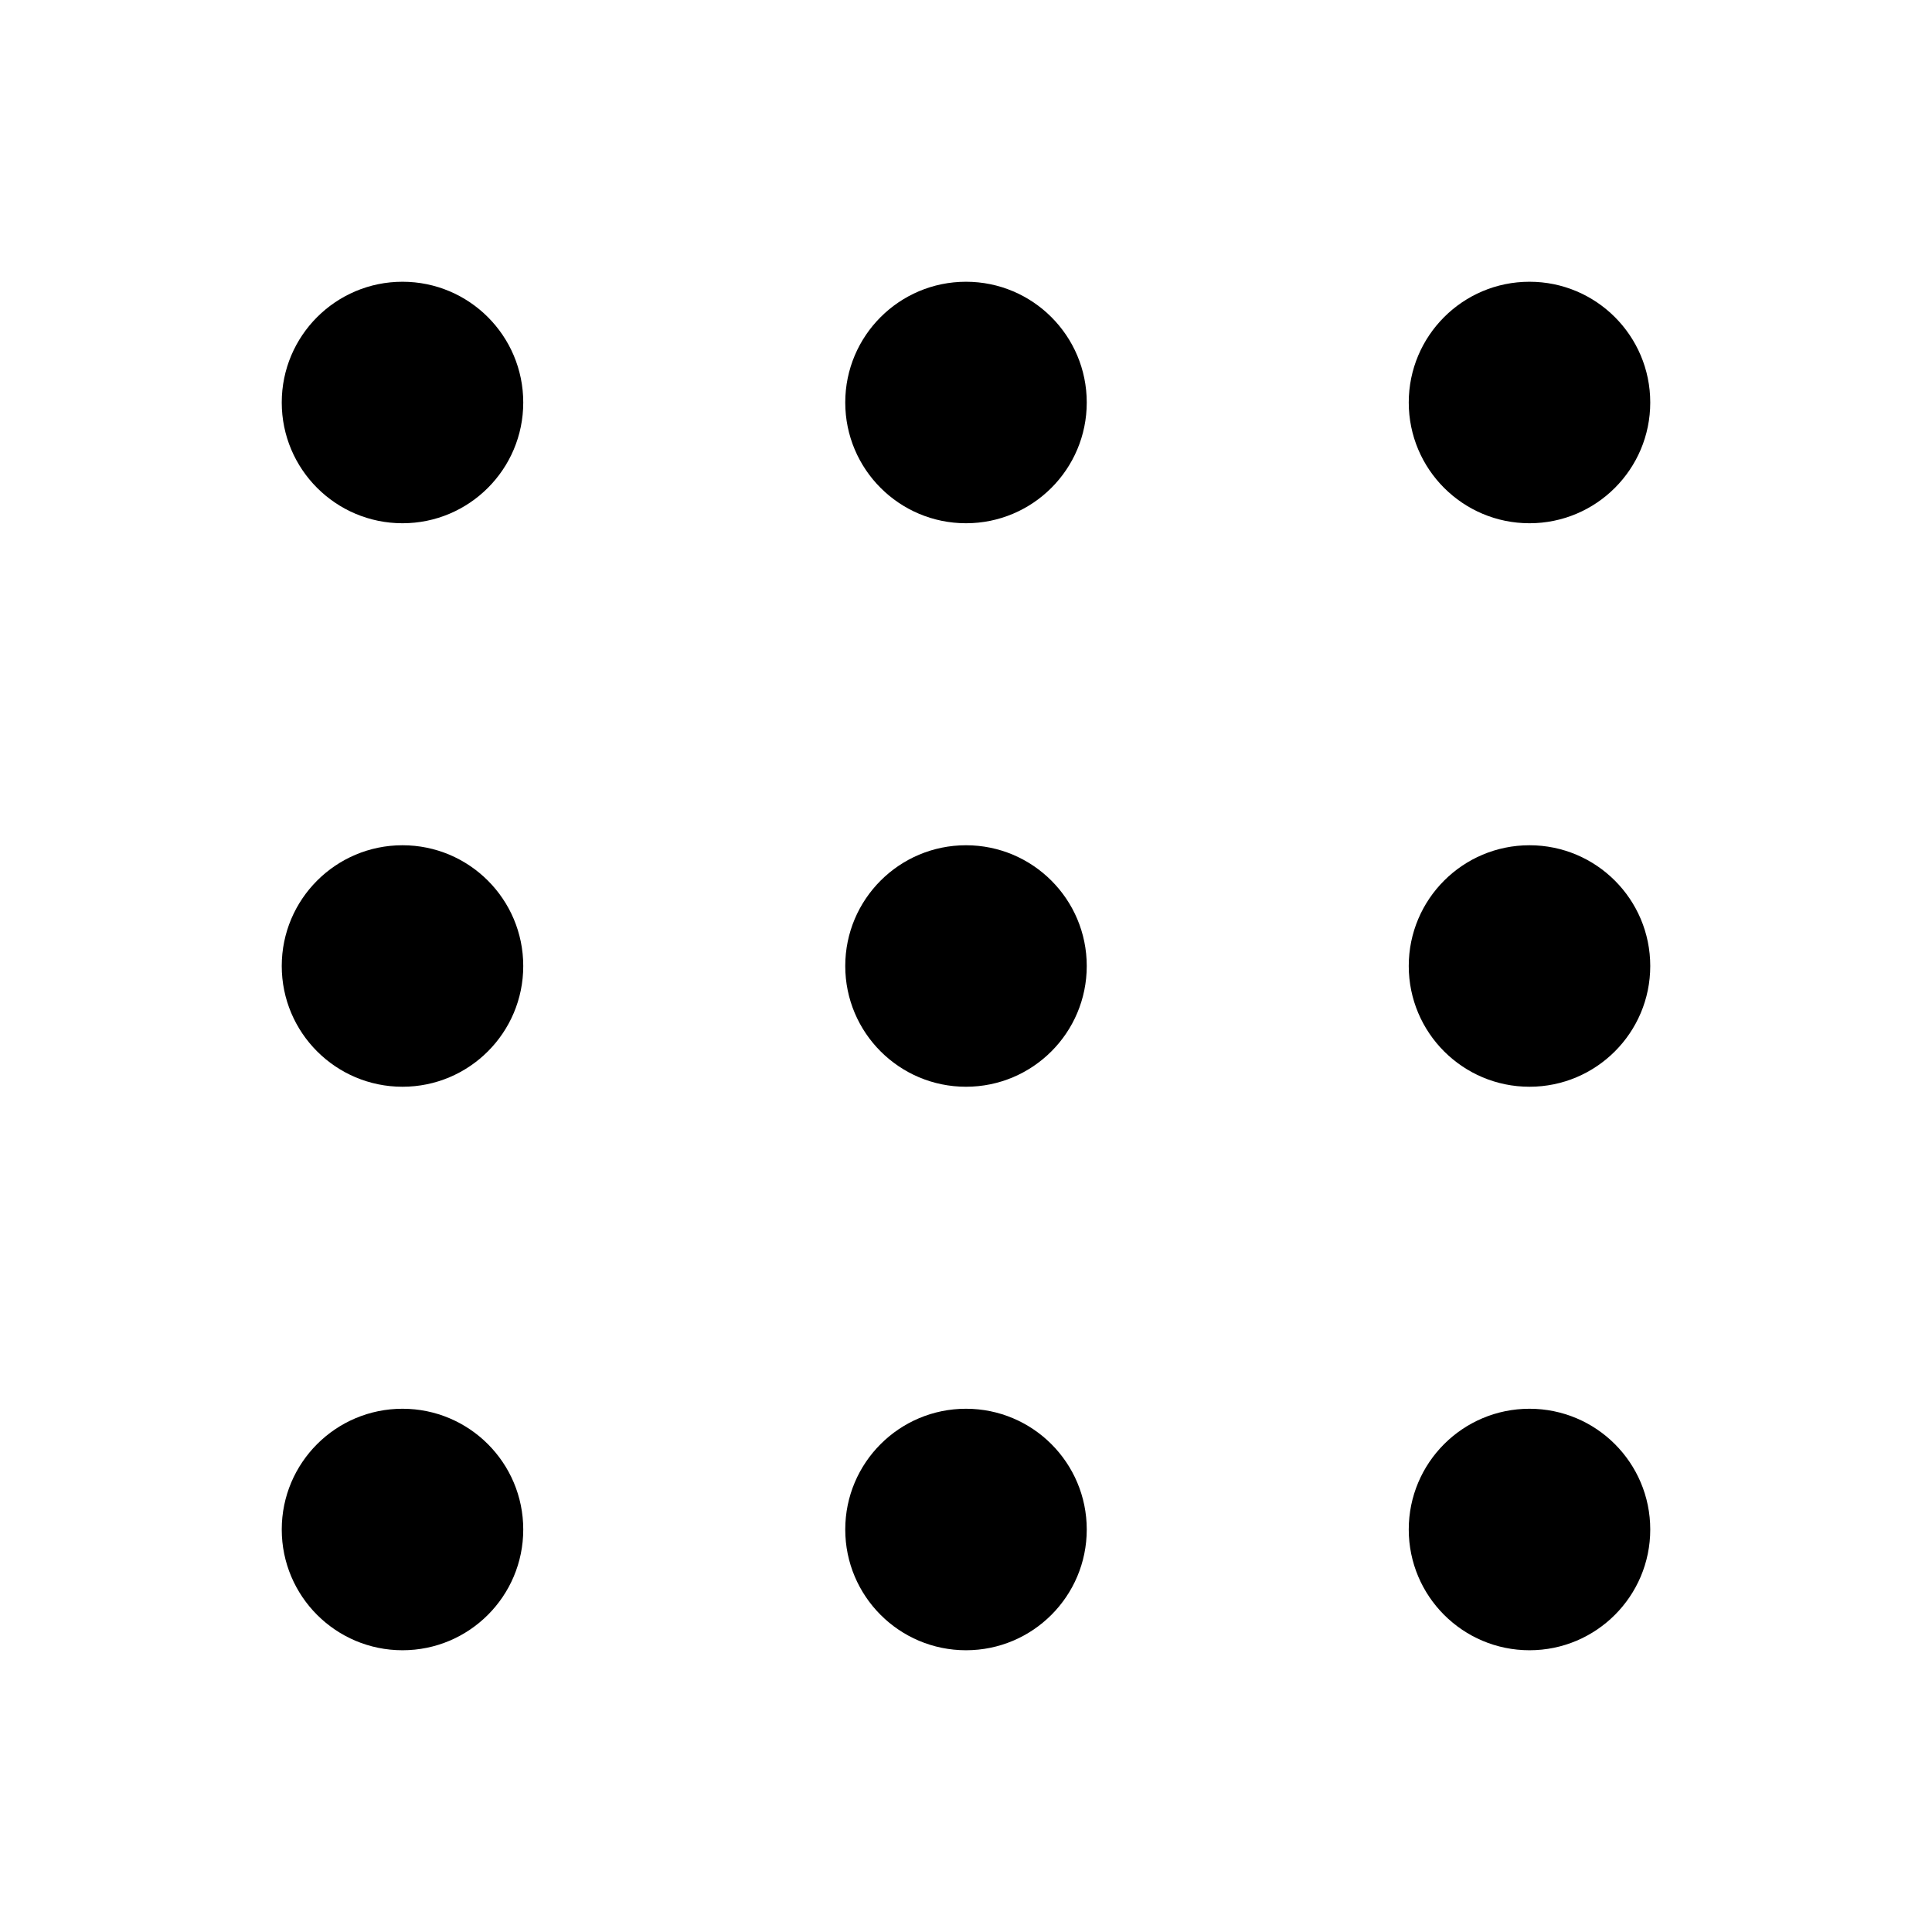 <svg width="24" height="24" viewBox="0 0 24 24" fill="none" xmlns="http://www.w3.org/2000/svg">
<circle cx="5" cy="5" r="1.5" fill="currentColor"/>
<circle cx="12" cy="5" r="1.5" fill="currentColor"/>
<circle cx="19" cy="5" r="1.5" fill="currentColor"/>
<circle cx="5" cy="12" r="1.5" fill="currentColor"/>
<circle cx="12" cy="12" r="1.5" fill="currentColor"/>
<circle cx="19" cy="12" r="1.5" fill="currentColor"/>
<circle cx="5" cy="19" r="1.5" fill="currentColor"/>
<circle cx="12" cy="19" r="1.5" fill="currentColor"/>
<circle cx="19" cy="19" r="1.5" fill="currentColor"/>
</svg>
